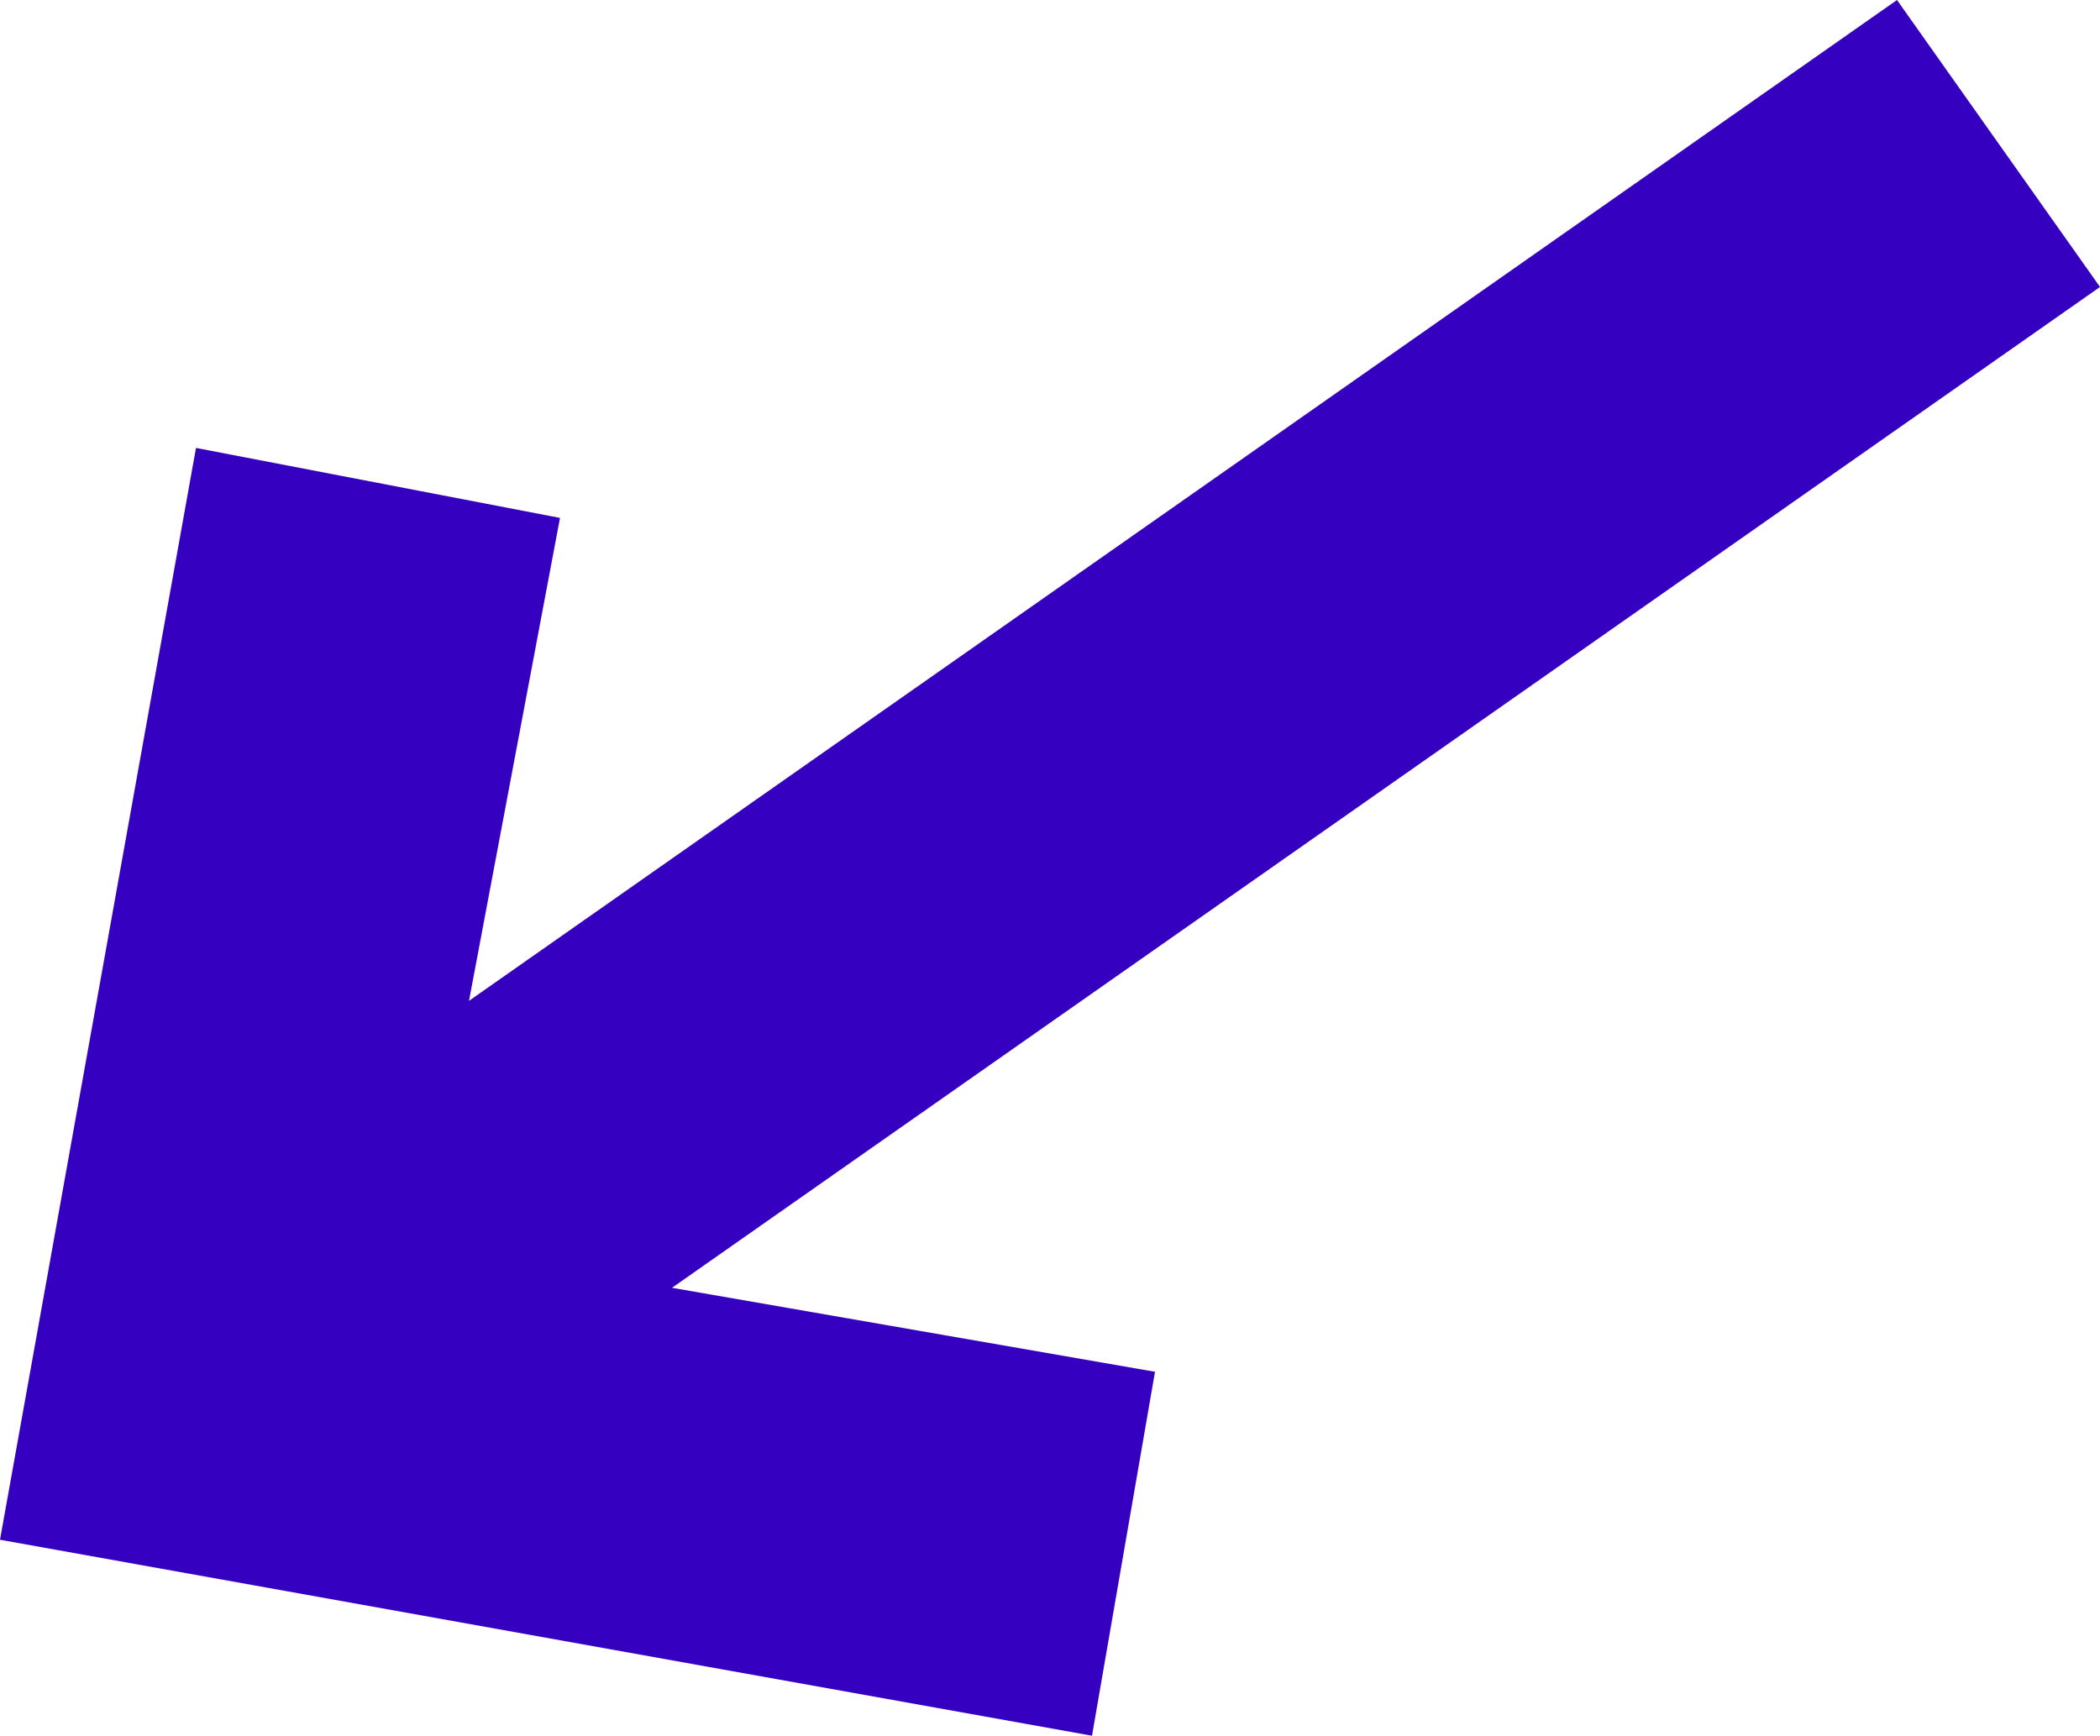 <?xml version="1.0" encoding="utf-8"?>
<!-- Generator: Adobe Illustrator 22.1.0, SVG Export Plug-In . SVG Version: 6.00 Build 0)  -->
<svg version="1.1" id="Слой_1" xmlns="http://www.w3.org/2000/svg" xmlns:xlink="http://www.w3.org/1999/xlink" x="0px" y="0px"
	 viewBox="0 0 30 24.8" style="enable-background:new 0 0 30 24.8;" xml:space="preserve">
<style type="text/css">
	.st0{fill:#3500BF;}
</style>
<path class="st0" d="M15.6,24.8l0.9-5.2l-6.9-1.2L30,4.1L27.1,0L6.7,14.3L8,7.4L2.8,6.4L0,22L15.6,24.8z"/>
</svg>
